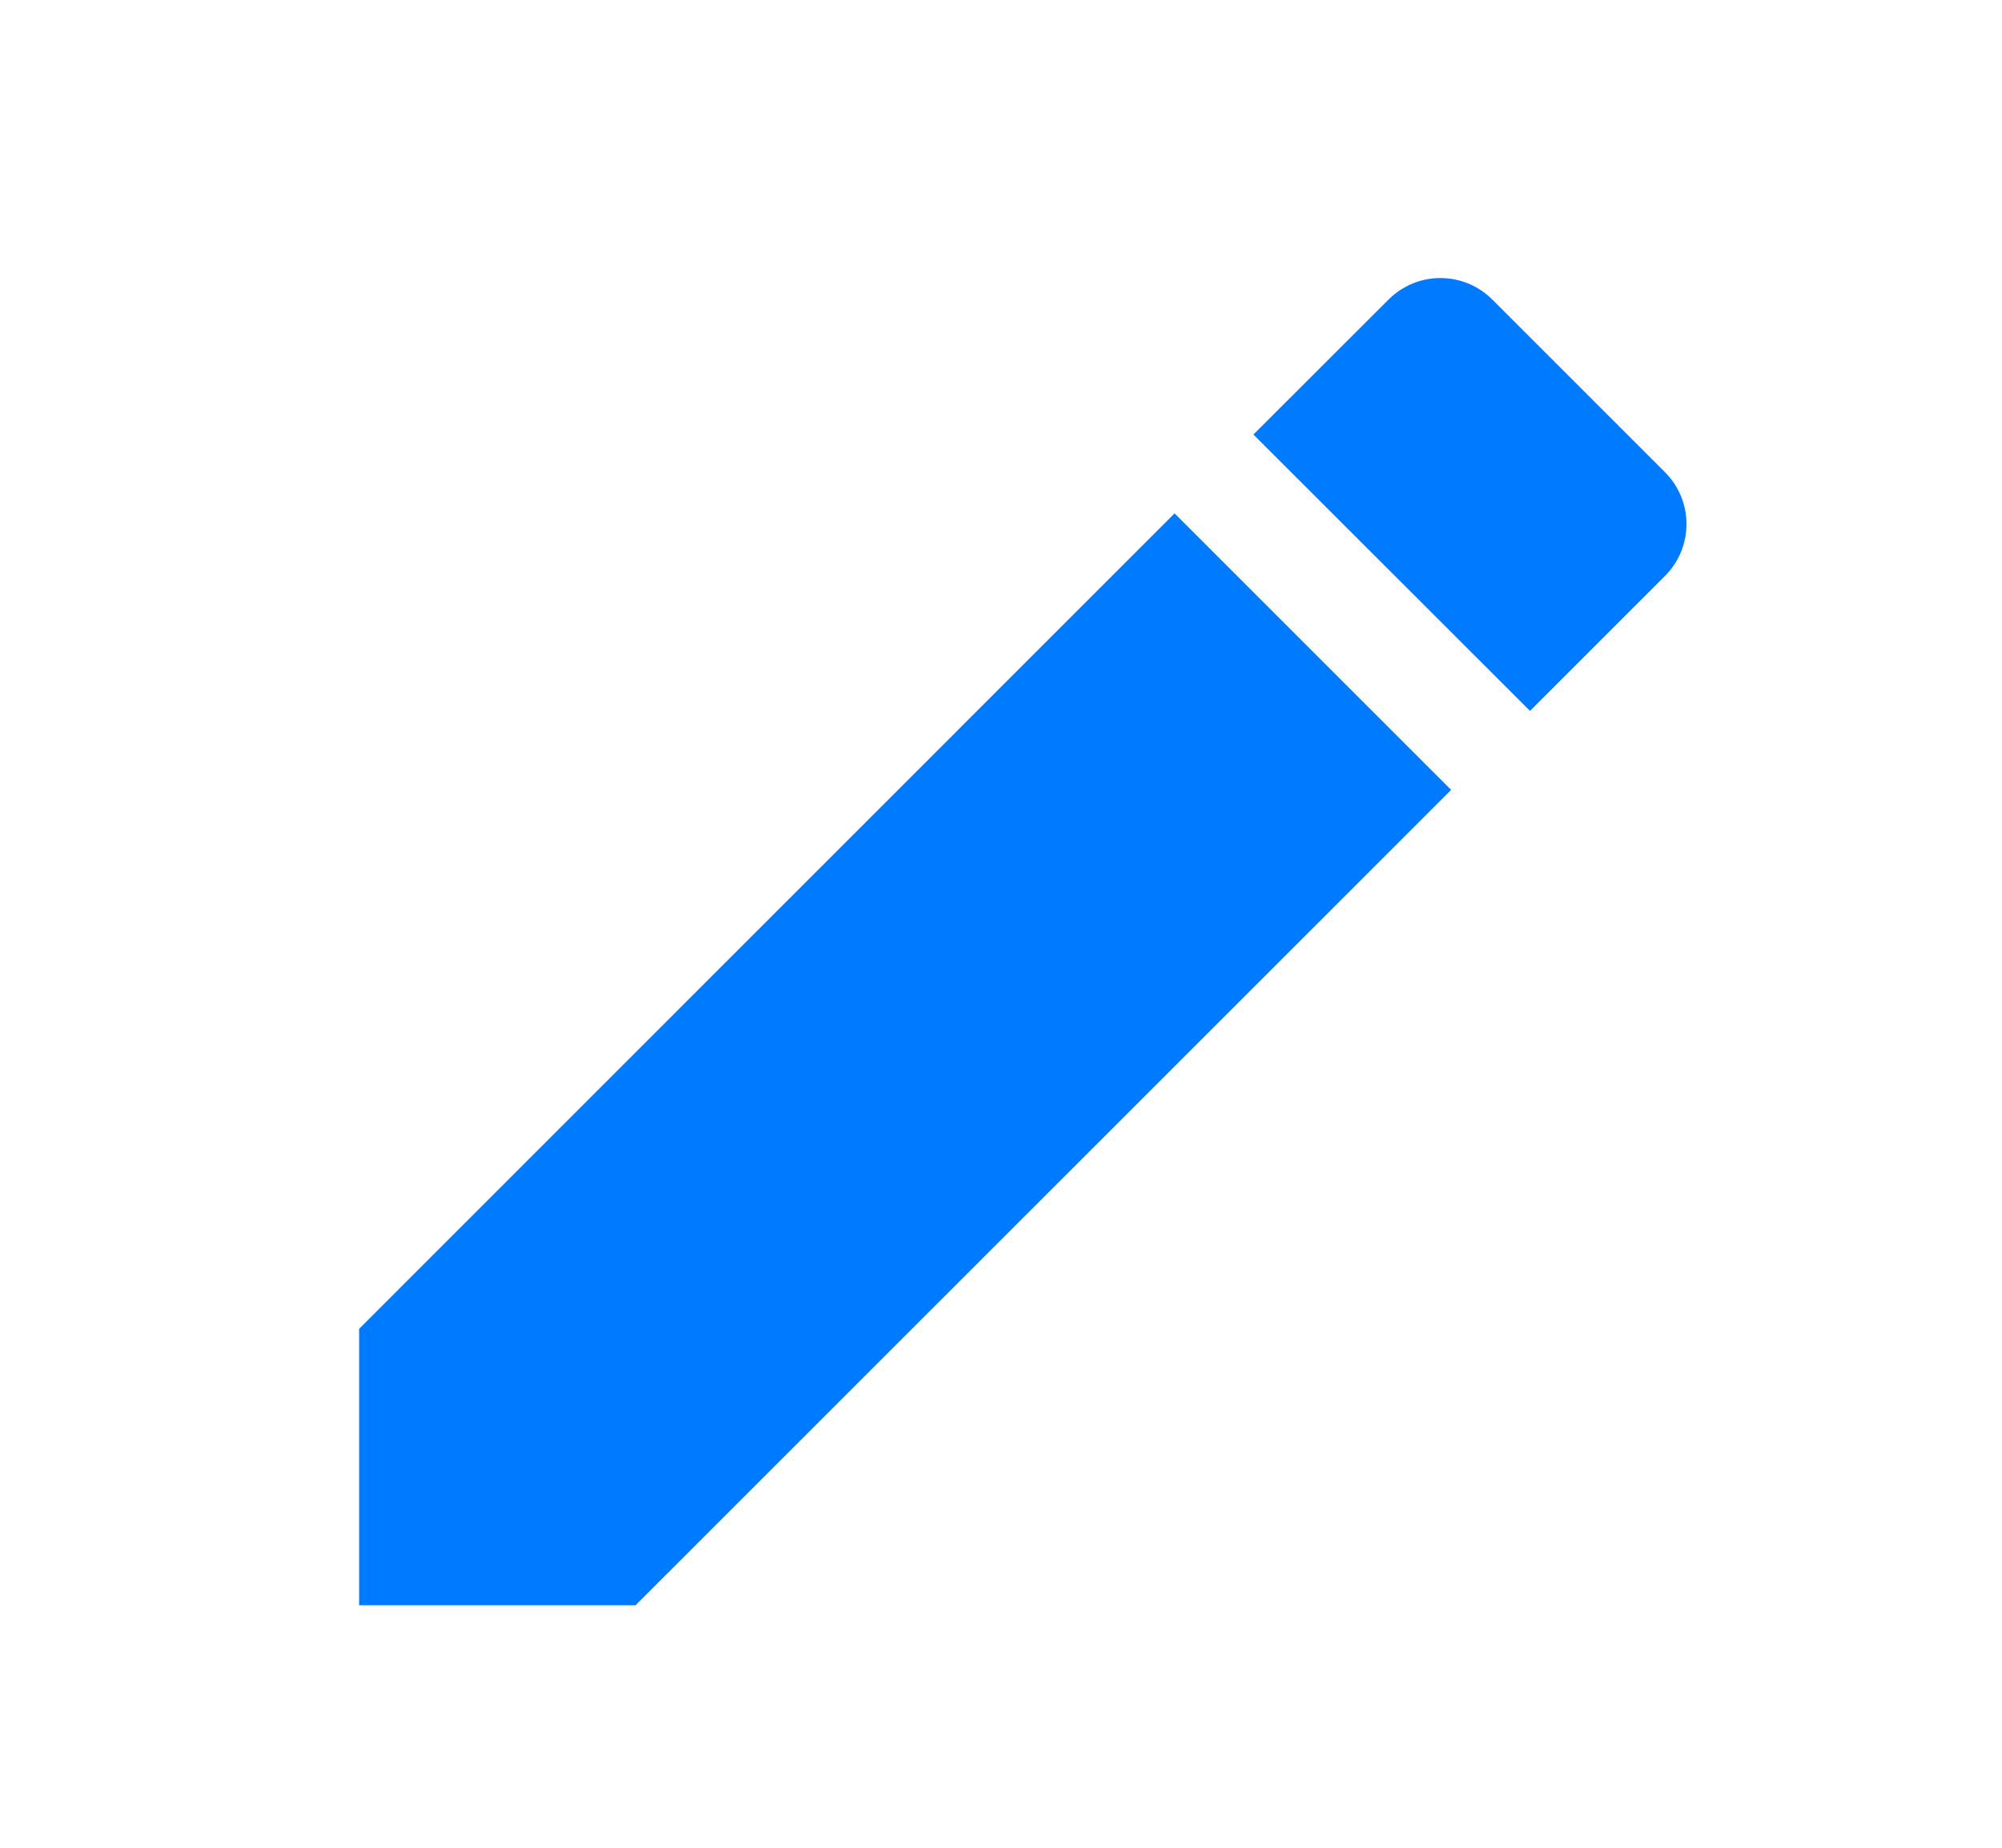 <svg width="13" height="12" viewBox="0 0 13 12" fill="none" xmlns="http://www.w3.org/2000/svg">
<path fill-rule="evenodd" clip-rule="evenodd" d="M10.811 3.066C10.998 3.253 10.998 3.554 10.811 3.741L9.935 4.617L8.139 2.822L9.016 1.946C9.202 1.759 9.504 1.759 9.691 1.946L10.811 3.066ZM2.332 10.425V8.63L7.627 3.334L9.423 5.13L4.127 10.425H2.332Z" fill="#007BFF"/>
</svg>
